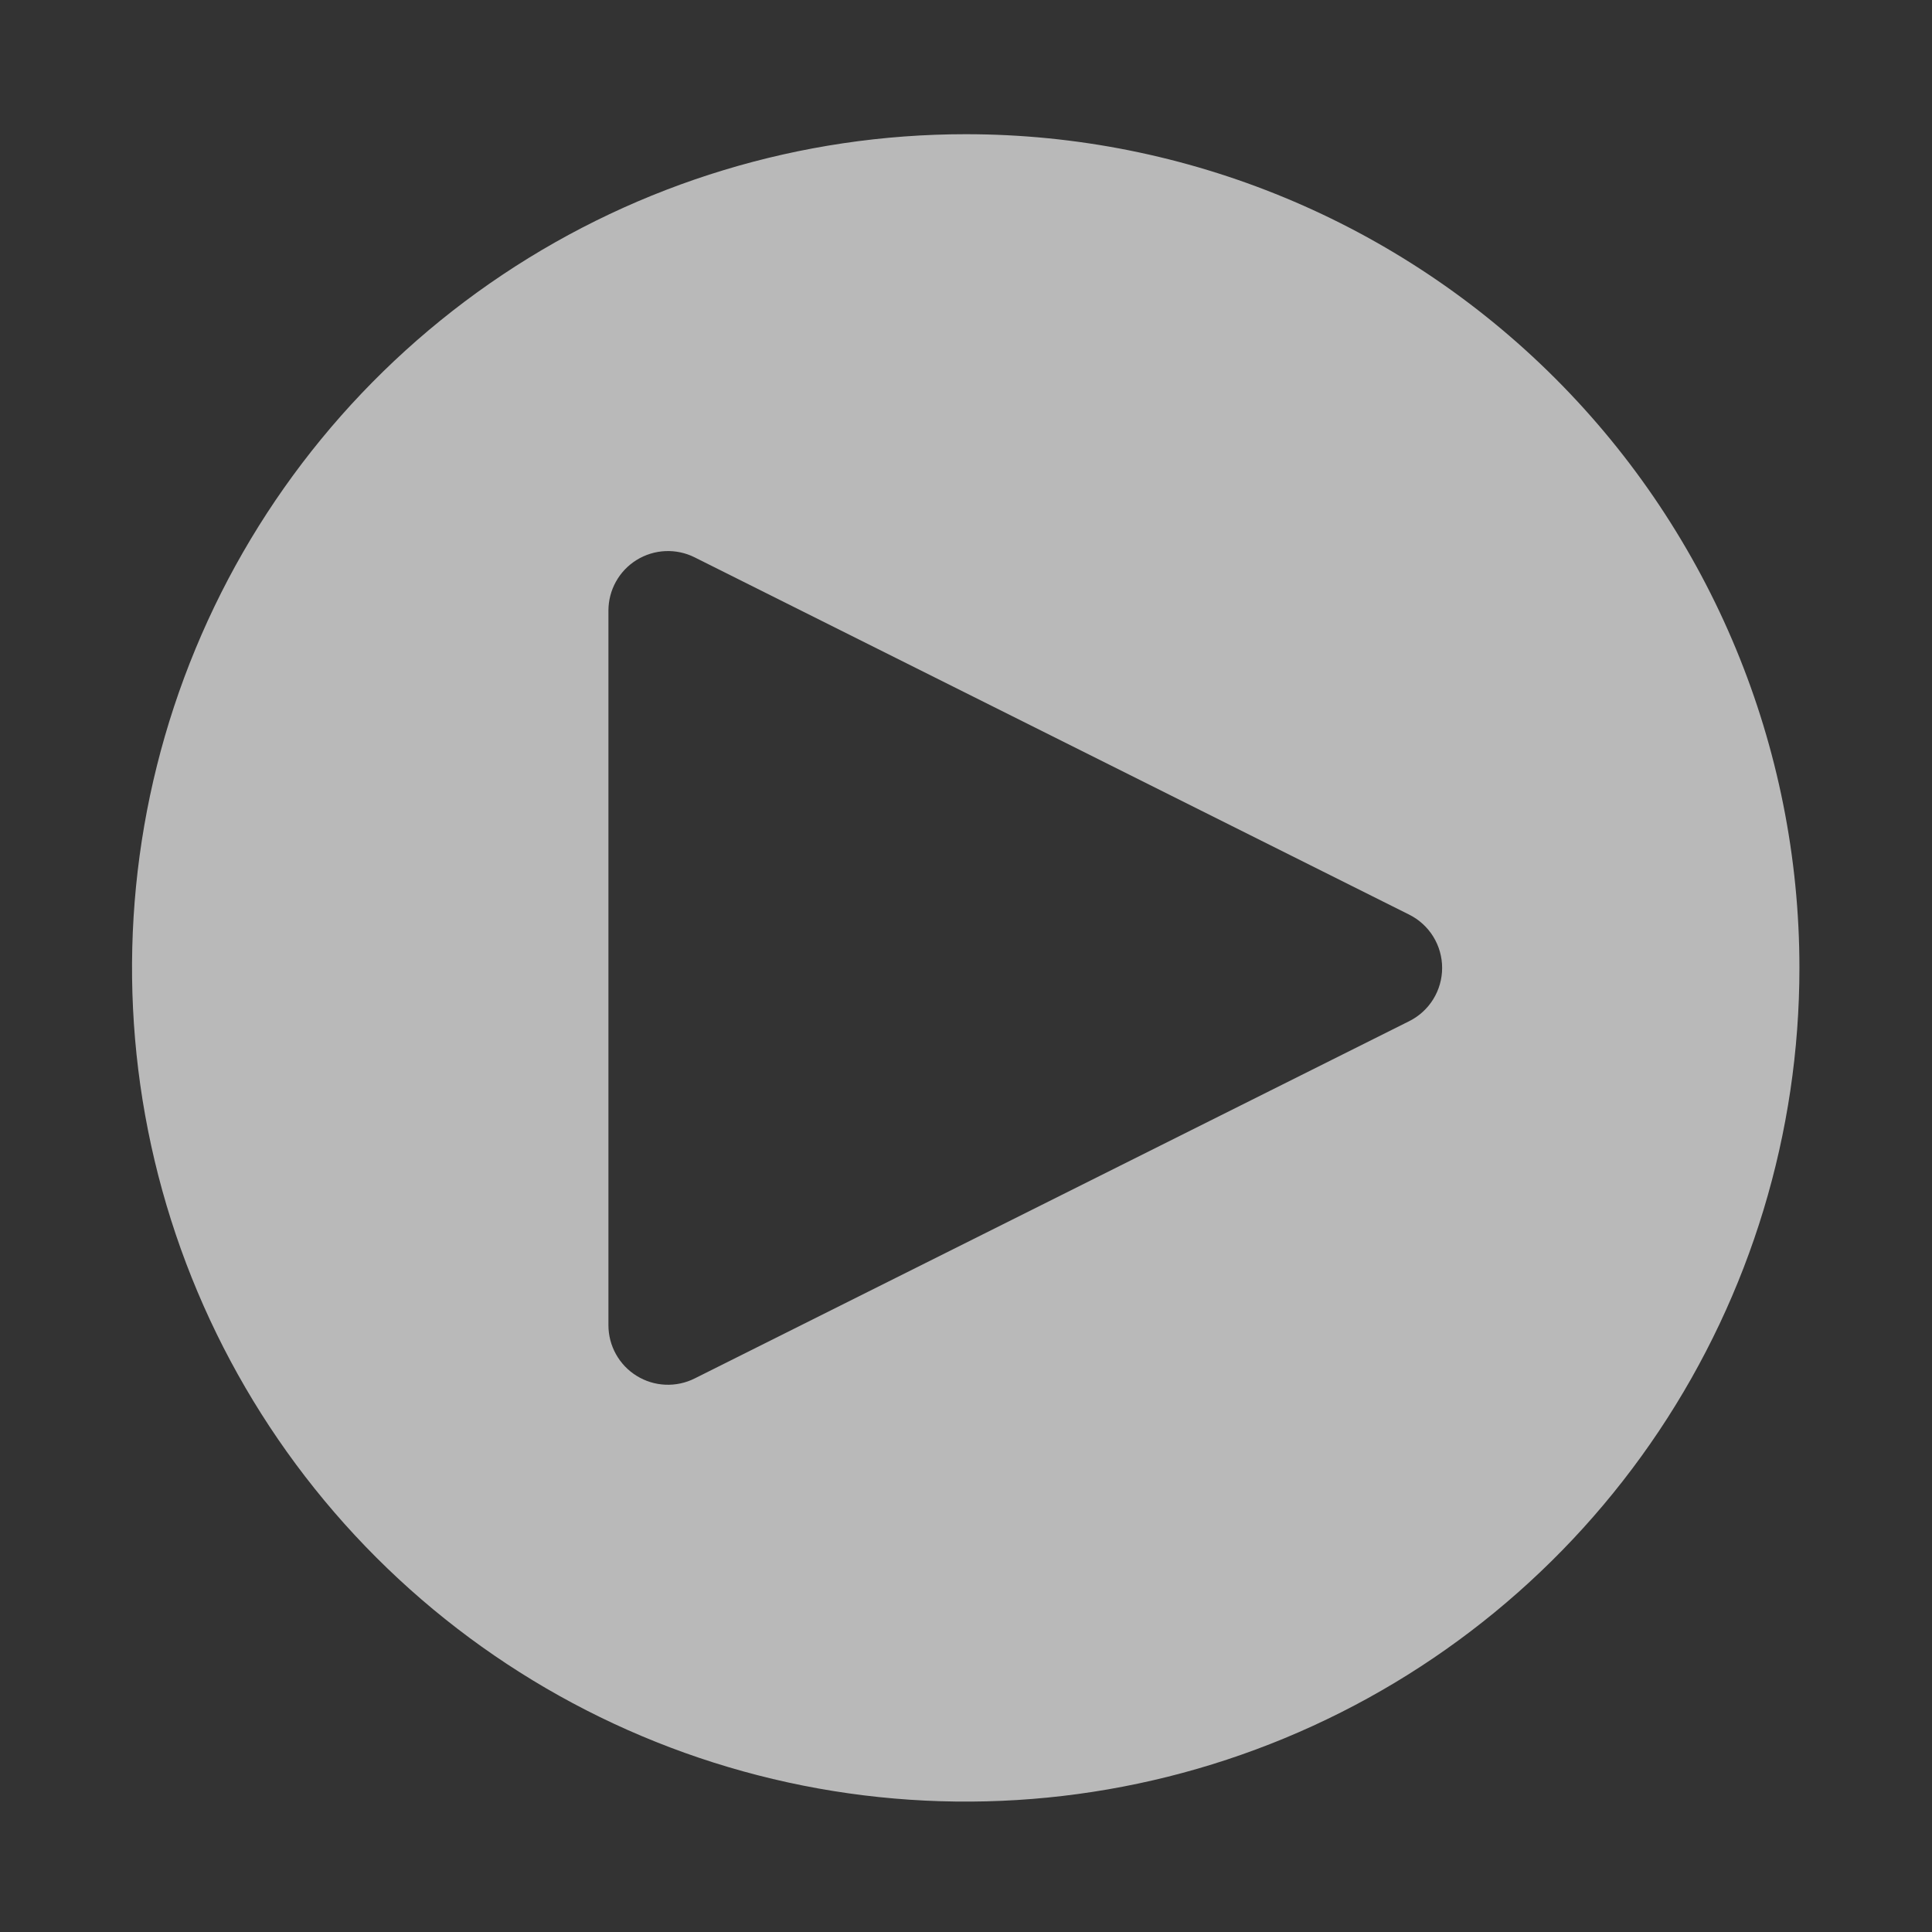 <svg width="103" height="103" viewBox="0 0 103 103" fill="none" xmlns="http://www.w3.org/2000/svg">
<rect x="0" y="0" width="103" height="103" fill="#333333" stroke="none"/>
<path d="M51.486 7.155C42.695 7.155 34.102 9.762 26.792 14.646C19.483 19.53 13.786 26.471 10.422 34.593C7.058 42.714 6.178 51.651 7.893 60.273C9.608 68.894 13.841 76.814 20.057 83.03C26.273 89.246 34.193 93.479 42.814 95.194C51.436 96.909 60.373 96.029 68.494 92.665C76.616 89.301 83.557 83.604 88.441 76.295C93.325 68.986 95.932 60.392 95.932 51.602C95.932 39.814 91.249 28.509 82.914 20.173C74.579 11.838 63.273 7.155 51.486 7.155V7.155ZM75.129 54.441L37.032 73.49C36.548 73.732 36.01 73.846 35.469 73.822C34.928 73.798 34.403 73.636 33.943 73.351C33.482 73.067 33.102 72.669 32.839 72.196C32.575 71.724 32.437 71.191 32.437 70.65V32.553C32.437 32.012 32.575 31.48 32.839 31.007C33.102 30.534 33.482 30.137 33.943 29.852C34.403 29.568 34.928 29.406 35.469 29.381C36.01 29.357 36.548 29.471 37.032 29.713L75.129 48.762C75.656 49.026 76.1 49.431 76.41 49.932C76.72 50.434 76.884 51.012 76.884 51.602C76.884 52.191 76.72 52.769 76.41 53.271C76.1 53.773 75.656 54.178 75.129 54.441Z" fill="white" fill-opacity="0.66"/>
</svg>
